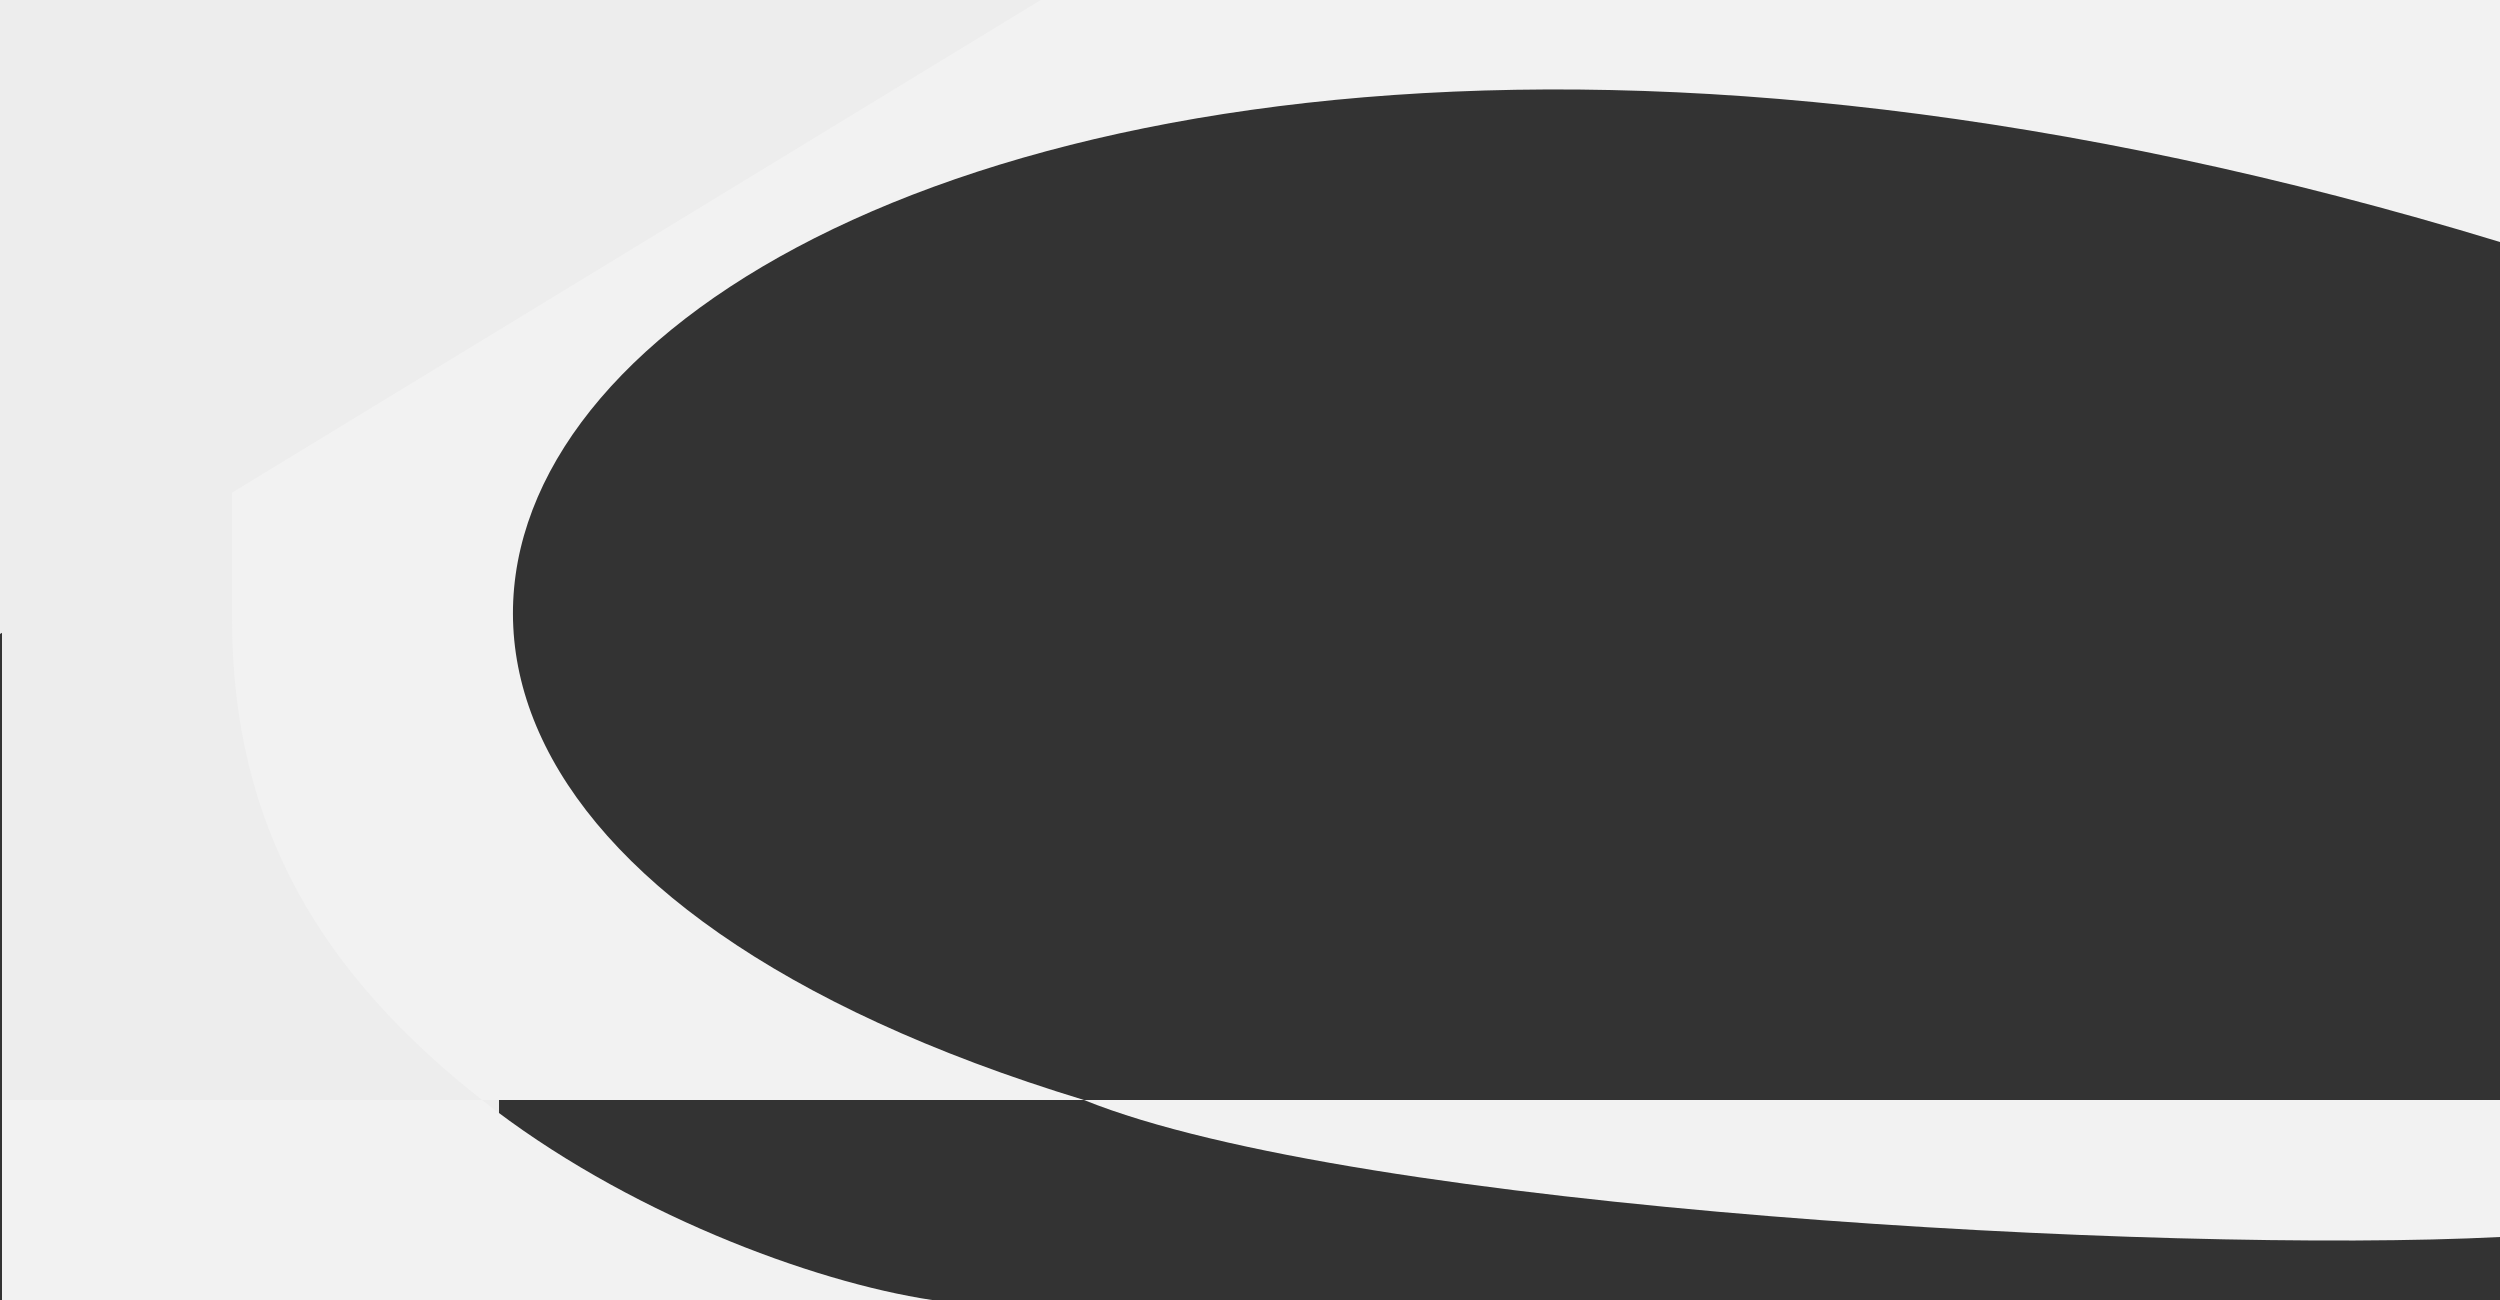 <svg width="2500" height="1300" viewBox="0 0 2500 1300" fill="none" xmlns="http://www.w3.org/2000/svg">
<rect x="0" y="0" width="2500" height="1300" fill="#333333" stroke="none"/>
<rect x="2" width="497" height="1300" fill="#EDEDED"/>
<path d="M481.998 1100H1083.99C-146 725.447 742 -294 2500 242V0H232V618C232 830 324 975.384 481.998 1100Z" fill="#F2F2F2"/>
<path d="M932 1300C812.39 1282 624 1212 481.998 1100H2V1300H932Z" fill="#F2F2F2"/>
<path d="M1083.99 1100C1356 1210 2168 1254 2500 1237V1100H1083.99Z" fill="#F2F2F2"/>
<path d="M0 634V0H1040.77L0 634Z" fill="#EDEDED"/>
</svg>
